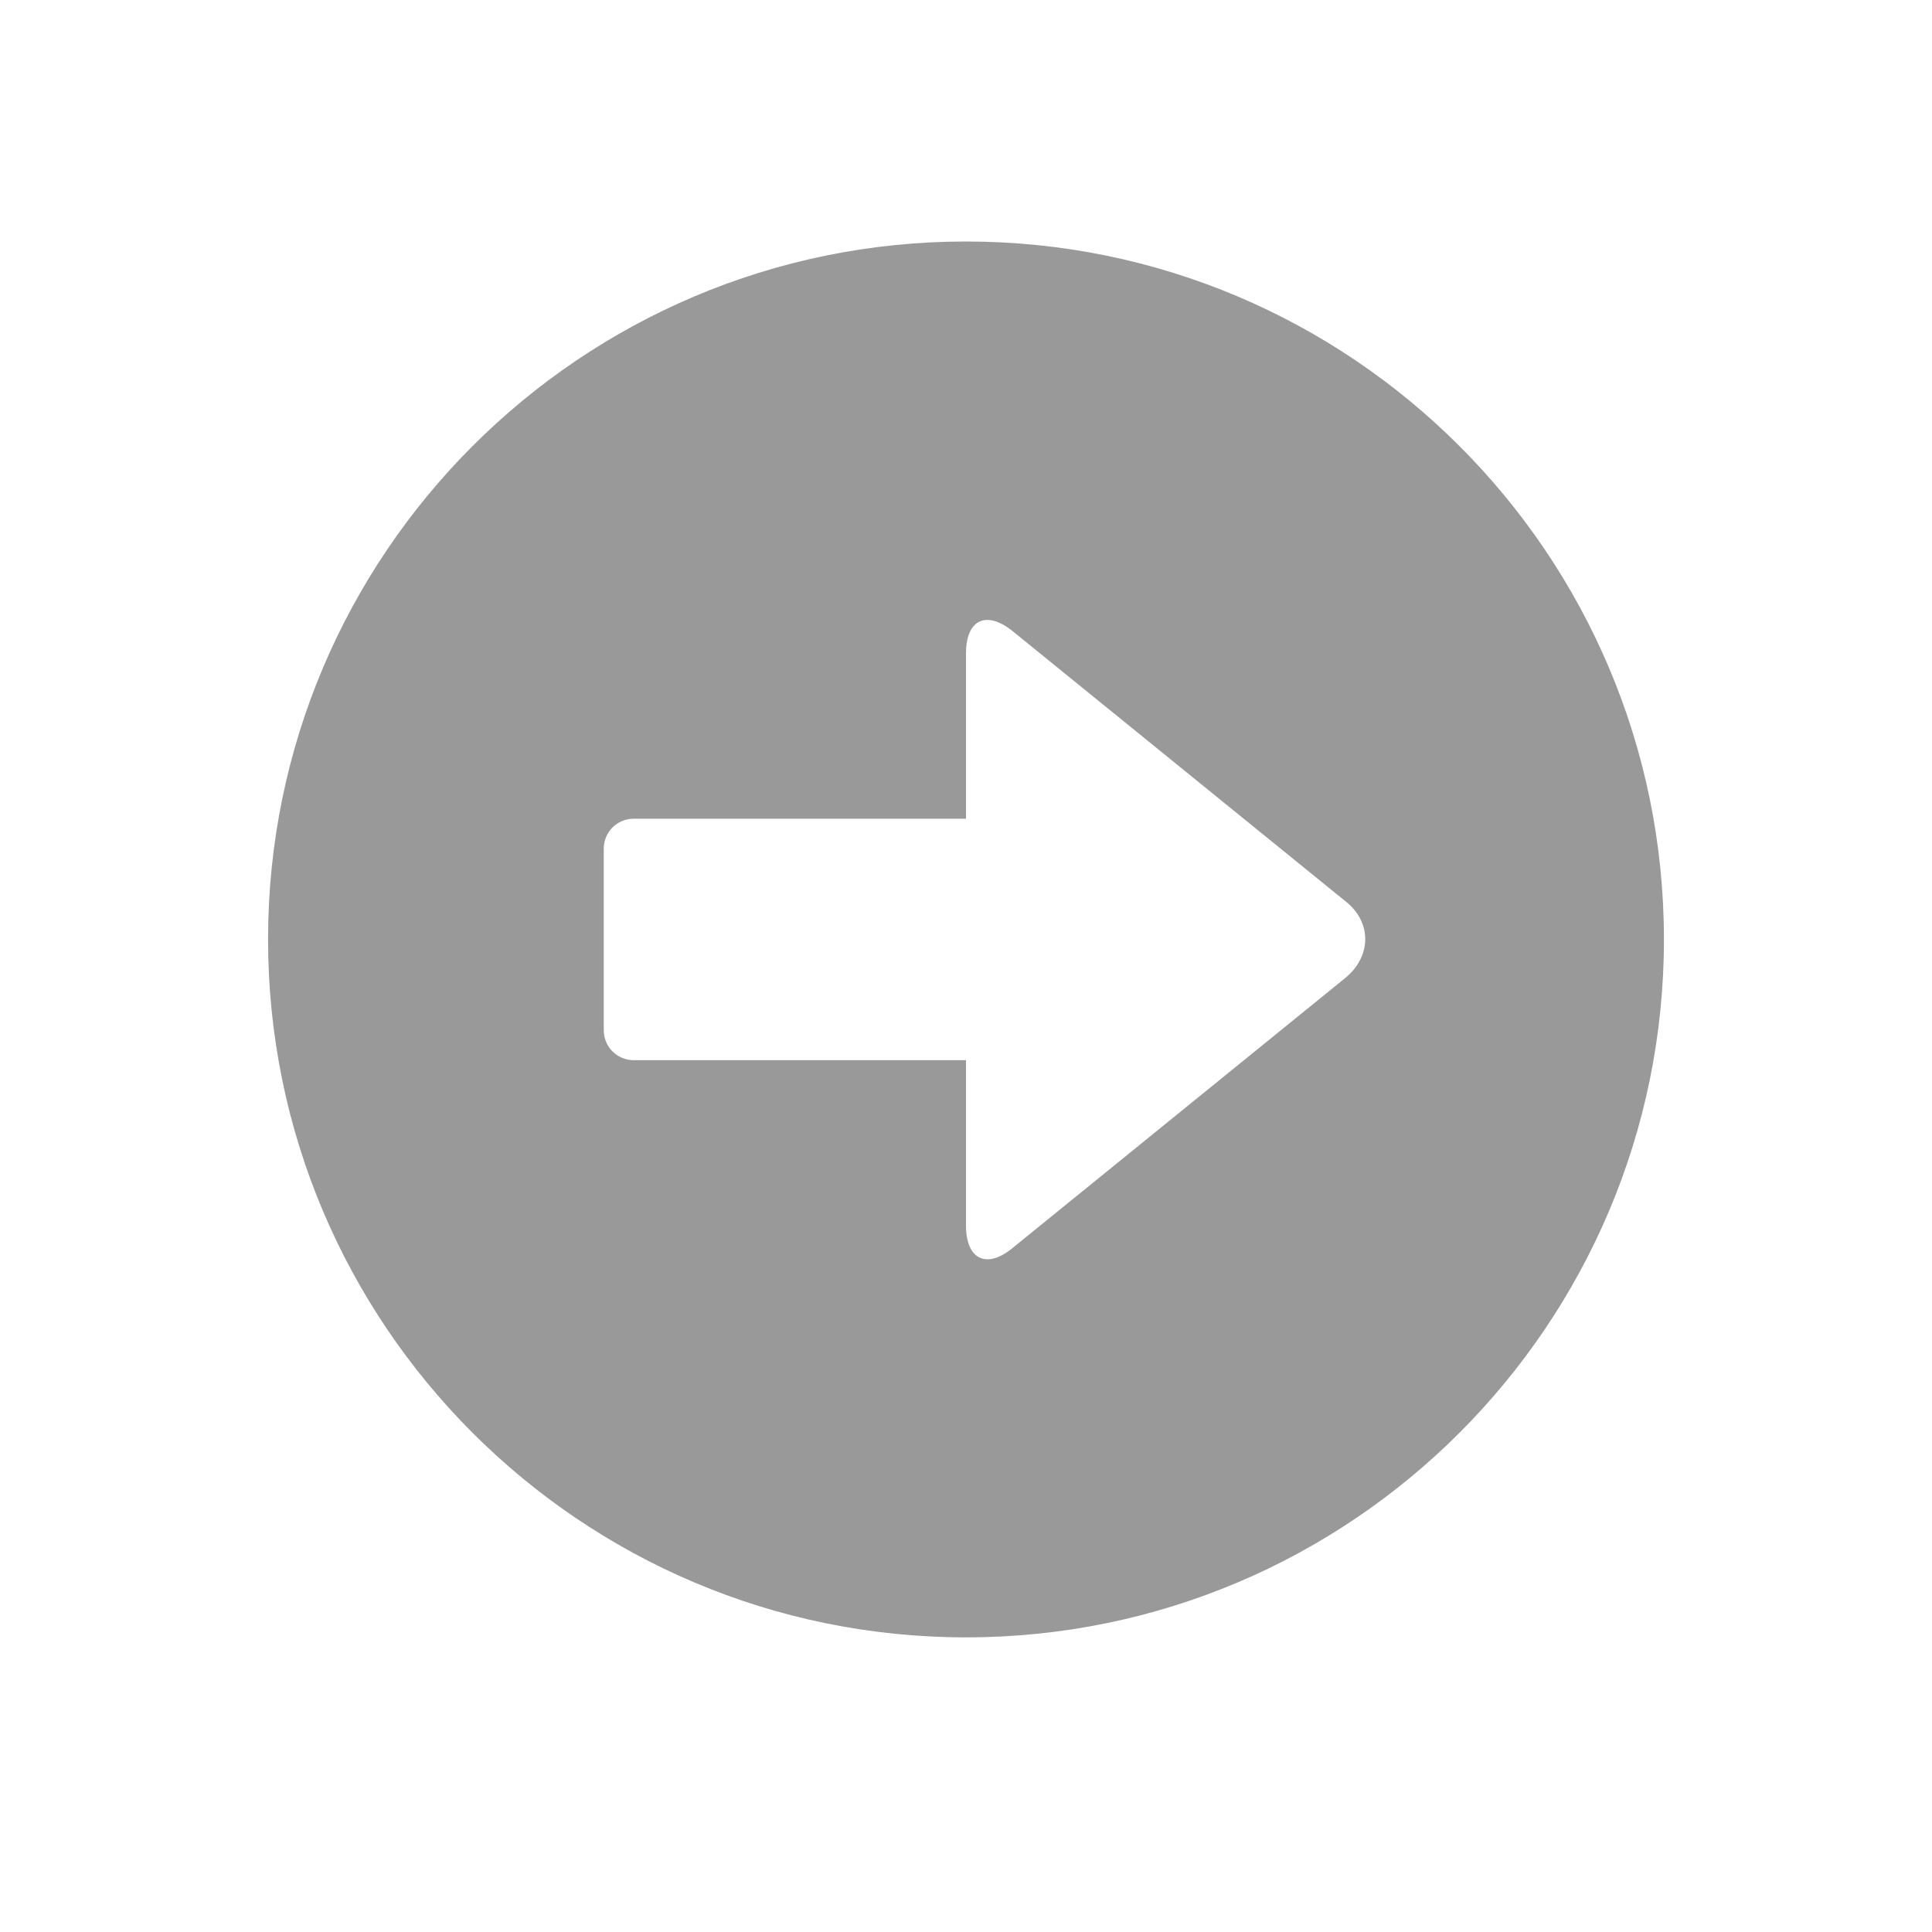 <svg xmlns="http://www.w3.org/2000/svg" viewBox="0 0 16 16" width="16" height="16">
<cis-name>circle-arrow-right</cis-name>
<path fill="#999999" d="M8,2C4.81,2,2.22,4.59,2.22,7.78c0,3.19,2.59,5.78,5.78,5.78s5.78-2.59,5.78-5.78C13.78,4.59,11.19,2,8,2z
	 M11.14,8.1l-2.76,2.24C8.17,10.51,8,10.43,8,10.15V8.78H5.25C5.11,8.78,5,8.67,5,8.53v-1.5c0-0.14,0.11-0.25,0.25-0.25H8V5.41
	c0-0.28,0.17-0.36,0.39-0.18l2.76,2.24C11.36,7.64,11.36,7.92,11.14,8.1z"/>
</svg>

